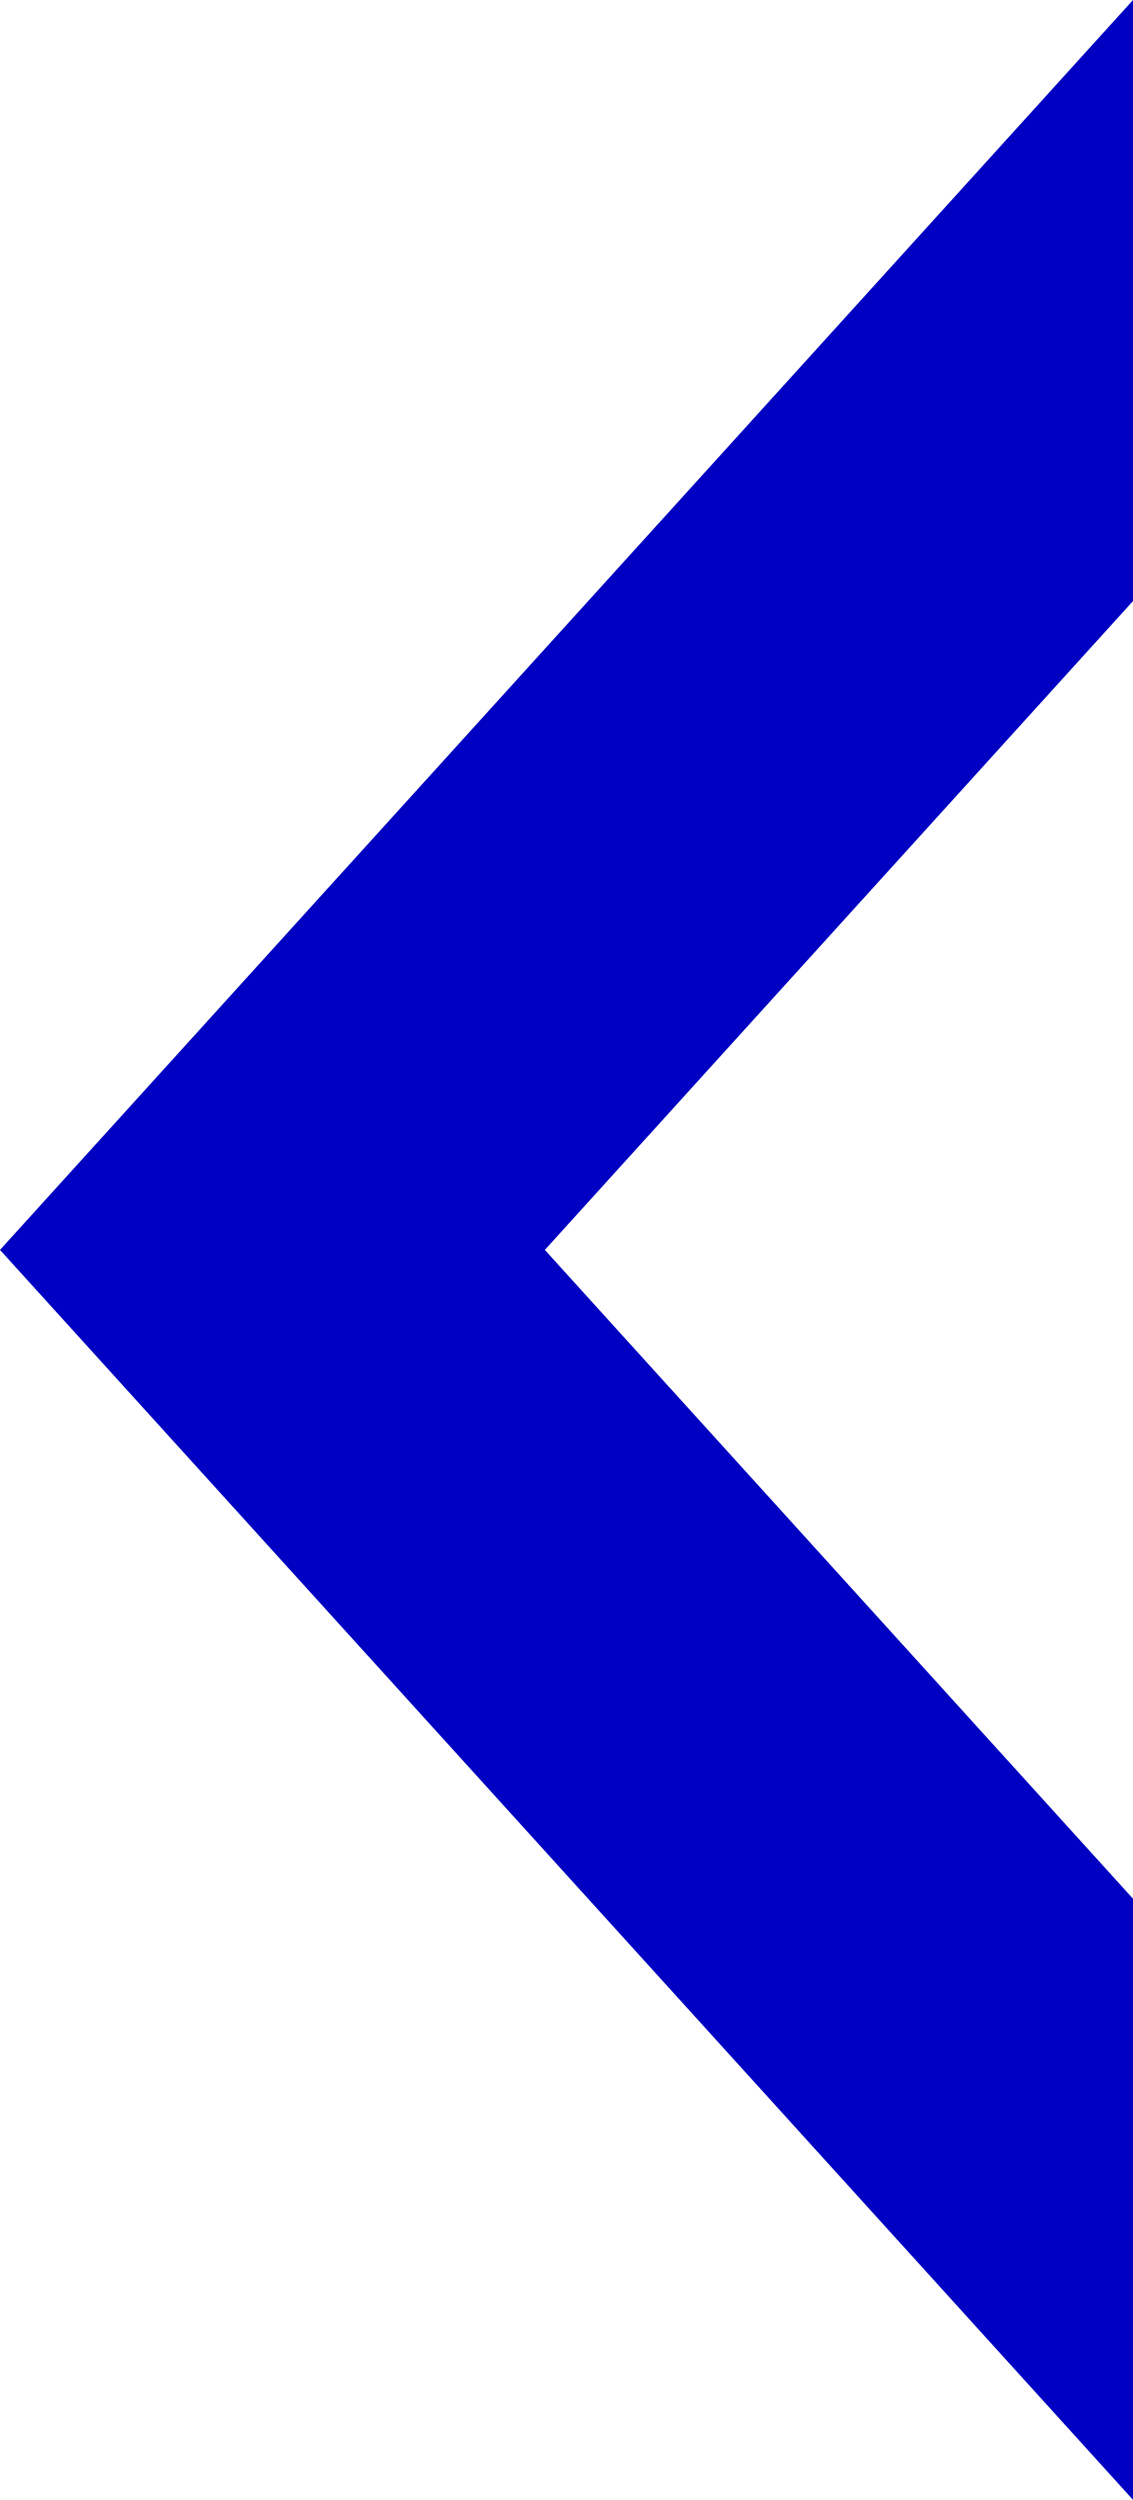 <svg xmlns="http://www.w3.org/2000/svg" width="28.377" height="62.584" viewBox="0 0 28.377 62.584">
  <path id="Path_82" data-name="Path 82" d="M309.141,104.949V89.9L294.41,73.657l14.731-16.244V42.365L280.764,73.657Z" transform="translate(-280.764 -42.365)" fill="#0000c2"/>
</svg>
